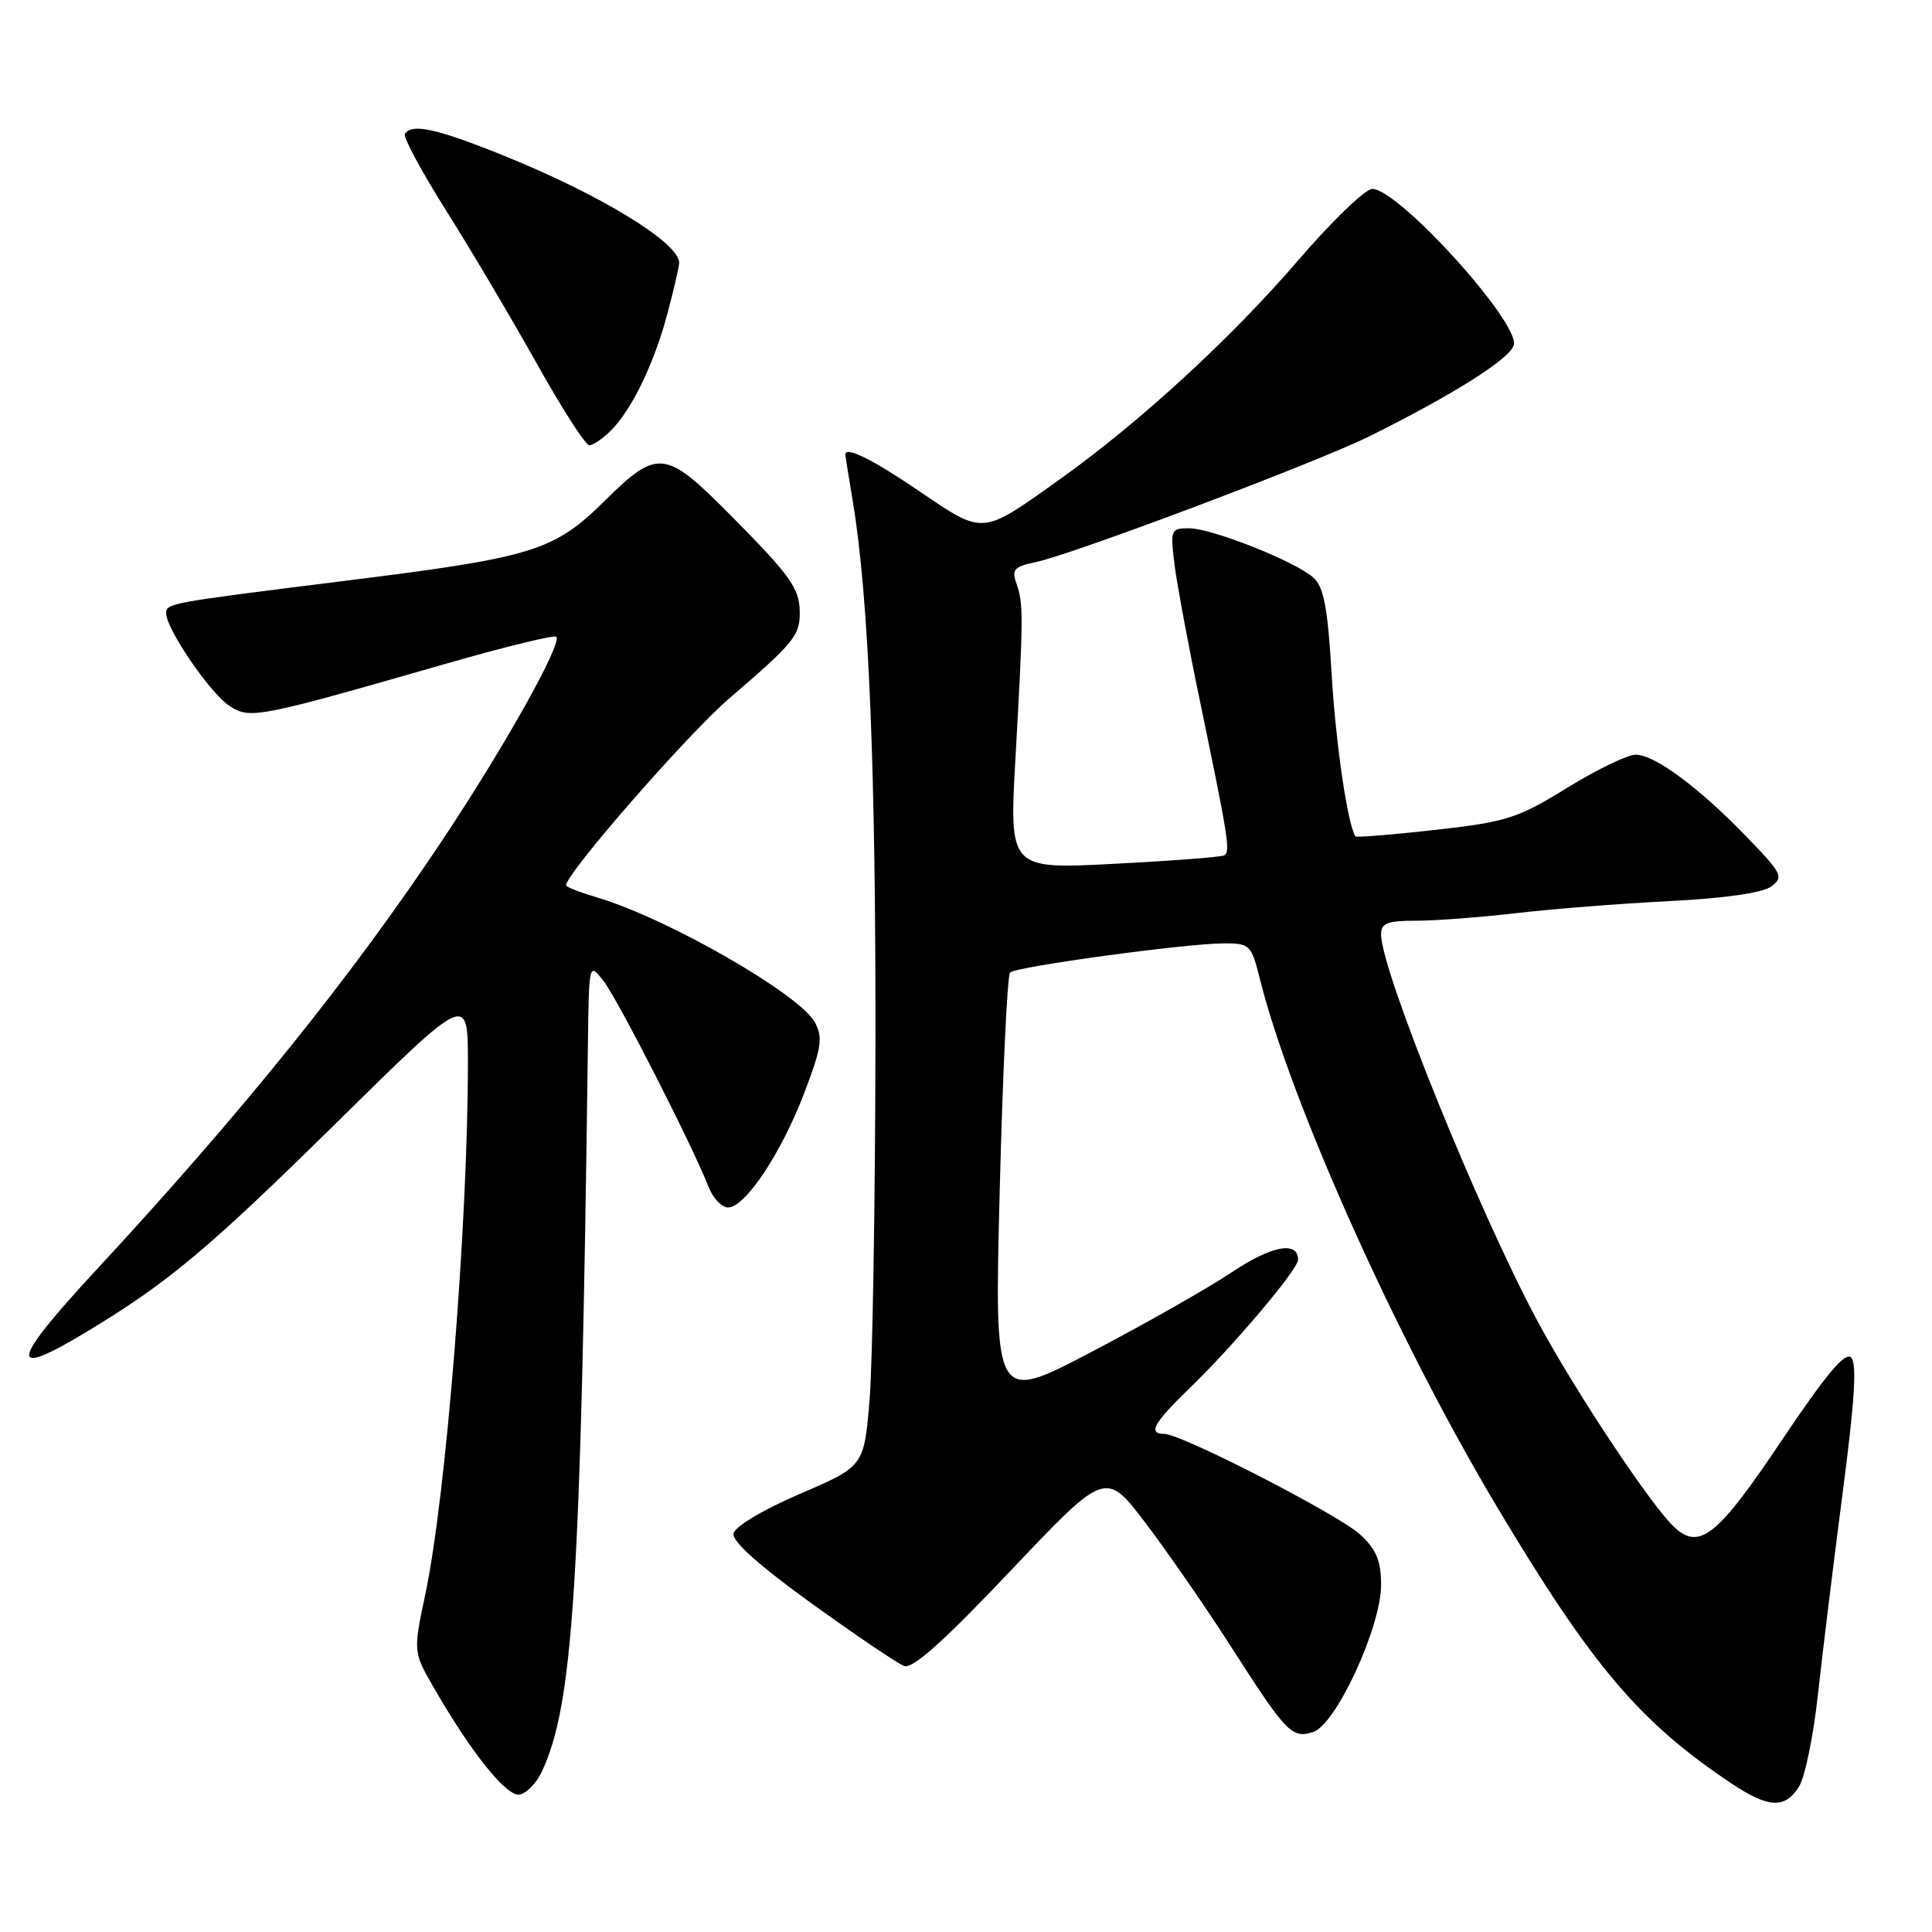 <?xml version="1.0" encoding="UTF-8" standalone="no"?>
<!DOCTYPE svg PUBLIC "-//W3C//DTD SVG 1.1//EN" "http://www.w3.org/Graphics/SVG/1.1/DTD/svg11.dtd" >
<svg xmlns="http://www.w3.org/2000/svg" xmlns:xlink="http://www.w3.org/1999/xlink" version="1.1" viewBox="0 0 256 256">
 <g >
 <path fill="currentColor"
d=" M 238.37 236.75 C 239.16 235.51 240.29 230.00 240.89 224.50 C 241.49 219.00 242.97 206.96 244.17 197.74 C 245.76 185.61 246.07 180.67 245.28 179.88 C 244.49 179.09 241.96 182.11 236.12 190.81 C 227.67 203.44 225.24 205.43 221.94 202.44 C 218.92 199.71 208.71 184.35 203.70 175.00 C 195.85 160.35 183.00 128.58 183.00 123.82 C 183.00 122.32 183.82 122.00 187.64 122.00 C 190.19 122.00 196.15 121.55 200.89 121.00 C 205.62 120.44 214.76 119.73 221.19 119.40 C 228.55 119.03 233.55 118.31 234.69 117.47 C 236.38 116.22 236.16 115.77 231.50 110.95 C 225.15 104.37 219.26 100.00 216.74 100.00 C 215.66 100.00 211.56 101.98 207.64 104.40 C 201.07 108.45 199.67 108.89 190.15 109.97 C 184.46 110.61 179.71 110.99 179.60 110.82 C 178.56 109.23 176.98 98.43 176.45 89.31 C 175.93 80.57 175.41 77.78 174.06 76.56 C 171.69 74.41 160.59 70.00 157.54 70.00 C 155.14 70.00 155.06 70.19 155.62 74.75 C 155.95 77.36 157.47 85.58 159.02 93.00 C 162.78 111.10 163.05 112.85 162.22 113.34 C 161.82 113.56 155.25 114.07 147.61 114.46 C 133.72 115.18 133.72 115.18 134.56 100.34 C 135.61 81.63 135.62 79.98 134.69 77.34 C 134.02 75.47 134.37 75.08 137.21 74.49 C 142.12 73.47 174.60 61.22 181.50 57.79 C 192.55 52.30 199.99 47.60 200.58 45.76 C 201.49 42.89 185.40 25.10 181.84 25.03 C 180.92 25.01 176.43 29.35 171.87 34.66 C 163.10 44.85 150.95 56.01 140.50 63.46 C 129.98 70.97 130.43 70.93 121.82 65.09 C 115.52 60.81 111.98 59.07 112.01 60.25 C 112.01 60.39 112.46 63.20 113.01 66.50 C 115.11 79.14 116.06 101.87 116.00 138.50 C 115.97 159.40 115.62 180.50 115.23 185.39 C 114.50 194.29 114.50 194.29 106.00 197.94 C 101.08 200.06 97.38 202.27 97.20 203.20 C 97.00 204.24 100.55 207.42 107.55 212.47 C 113.41 216.69 118.92 220.42 119.79 220.75 C 120.92 221.18 125.01 217.53 133.94 208.10 C 146.50 194.85 146.50 194.85 151.81 201.83 C 154.72 205.67 159.80 213.02 163.10 218.16 C 170.48 229.68 171.17 230.40 174.00 229.50 C 177.02 228.54 183.00 215.60 183.00 210.02 C 183.00 206.82 182.39 205.34 180.25 203.35 C 177.42 200.73 156.55 190.00 154.28 190.00 C 152.06 190.00 152.86 188.55 157.61 183.96 C 163.48 178.29 172.00 168.20 172.00 166.92 C 172.00 164.39 168.49 165.05 163.22 168.58 C 160.07 170.68 151.71 175.43 144.62 179.14 C 131.75 185.89 131.75 185.89 132.47 157.69 C 132.86 142.19 133.48 129.21 133.84 128.86 C 134.65 128.08 157.24 125.00 162.19 125.00 C 165.62 125.00 165.81 125.19 166.95 129.75 C 171.06 146.16 185.12 177.49 198.26 199.50 C 210.94 220.75 217.24 228.19 229.48 236.35 C 234.35 239.59 236.52 239.69 238.37 236.75 Z  M 71.73 234.88 C 75.96 226.05 76.97 210.29 77.90 138.50 C 78.04 127.50 78.04 127.50 79.98 130.00 C 81.88 132.45 91.77 151.83 93.88 157.25 C 94.47 158.76 95.64 160.00 96.47 160.00 C 98.73 160.00 103.52 152.81 106.56 144.85 C 108.86 138.82 109.06 137.49 107.98 135.47 C 106.01 131.78 88.53 121.73 79.25 118.96 C 76.91 118.26 75.00 117.52 75.00 117.32 C 75.00 115.74 91.10 97.30 96.60 92.57 C 105.26 85.13 106.01 84.21 105.97 81.06 C 105.93 77.94 104.73 76.26 96.74 68.21 C 88.17 59.56 87.14 59.44 80.16 66.33 C 73.37 73.04 70.73 73.85 45.50 76.99 C 22.21 79.90 22.00 79.93 22.02 81.30 C 22.05 83.38 27.85 91.86 30.38 93.52 C 33.15 95.33 33.99 95.16 59.36 87.87 C 66.99 85.68 73.44 84.11 73.71 84.37 C 74.55 85.22 66.76 99.12 58.50 111.50 C 46.47 129.55 32.01 147.49 12.75 168.28 C 1.32 180.62 0.97 182.80 11.40 176.52 C 22.27 169.97 27.51 165.59 44.75 148.61 C 62.00 131.62 62.00 131.62 62.00 140.85 C 62.00 162.07 59.10 198.30 56.37 211.19 C 54.74 218.88 54.74 218.88 57.52 223.69 C 62.50 232.33 67.16 238.12 68.86 237.79 C 69.76 237.62 71.04 236.31 71.73 234.88 Z  M 80.96 57.04 C 83.76 54.24 86.77 47.96 88.50 41.32 C 89.33 38.16 90.00 35.24 90.00 34.83 C 90.00 32.16 79.49 25.75 66.62 20.57 C 57.81 17.02 54.54 16.31 53.65 17.75 C 53.40 18.16 55.88 22.78 59.18 28.00 C 62.47 33.23 67.86 42.34 71.17 48.25 C 74.47 54.16 77.59 59.00 78.09 59.00 C 78.59 59.00 79.88 58.12 80.96 57.04 Z "/>
</g>
</svg>